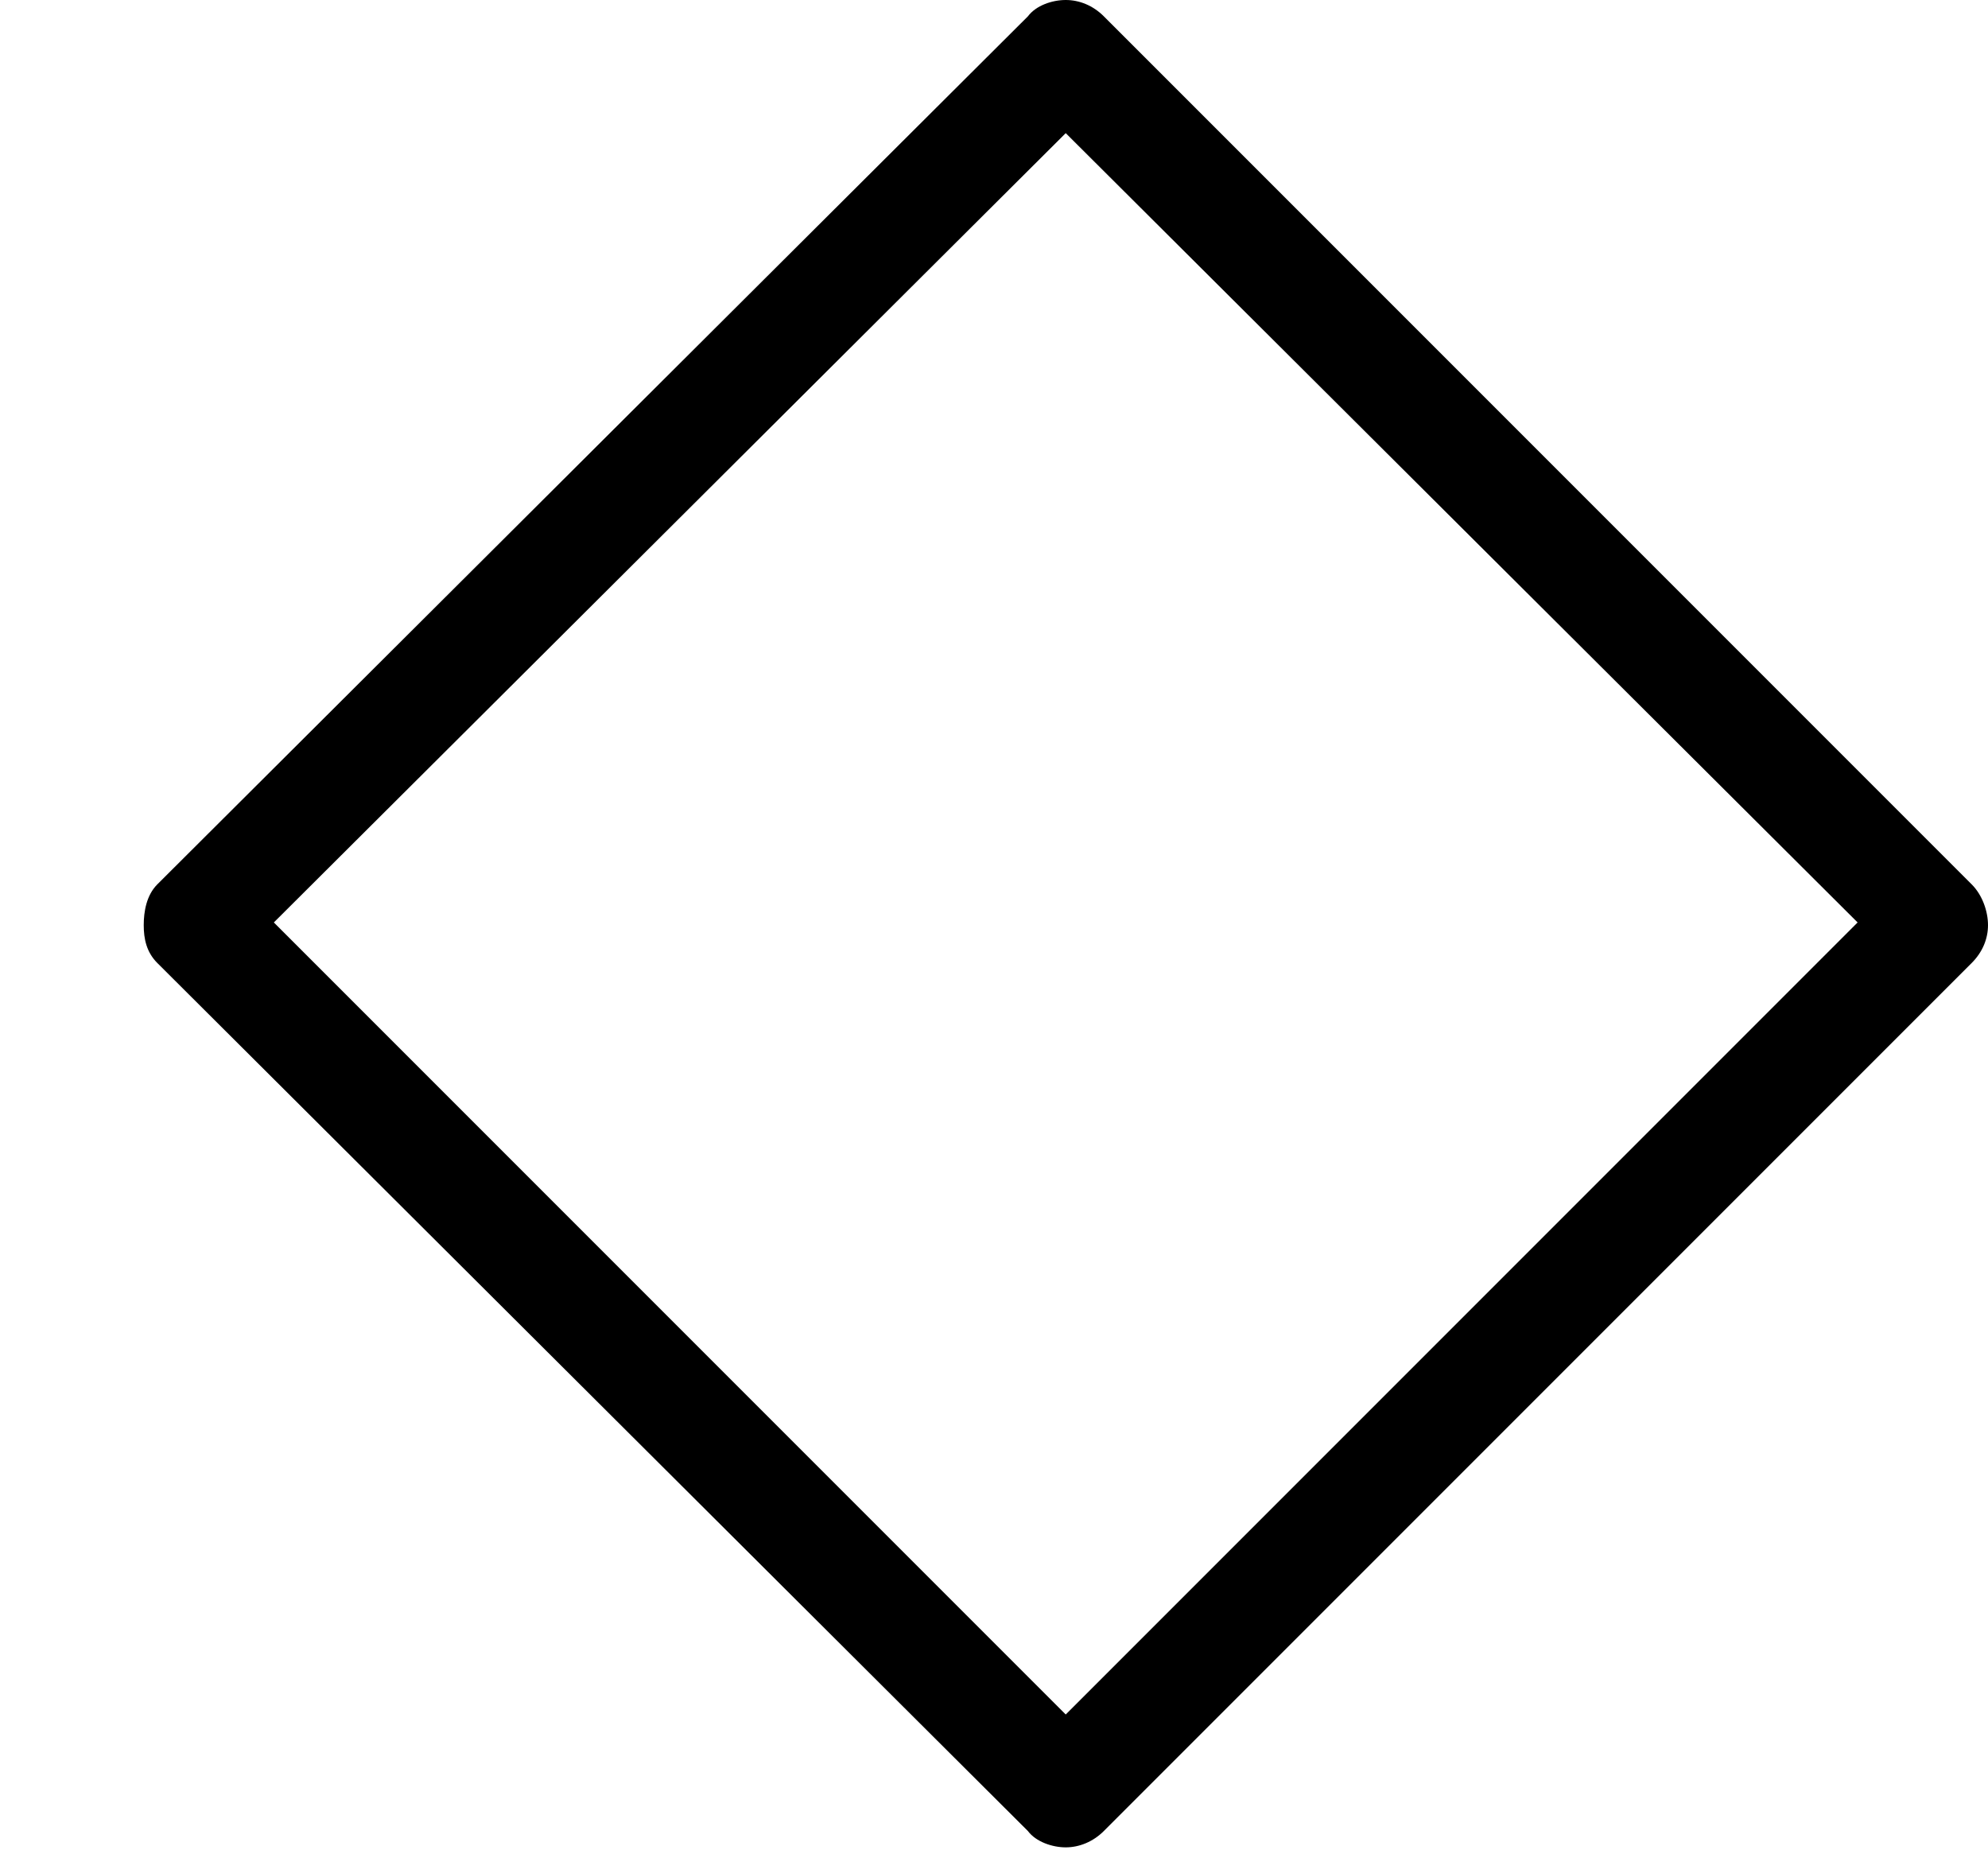 <?xml version='1.0' encoding='UTF-8'?>
<!-- This file was generated by dvisvgm 2.13.1 -->
<svg version='1.1' xmlns='http://www.w3.org/2000/svg' xmlns:xlink='http://www.w3.org/1999/xlink' width='7.303pt' height='6.795pt' viewBox='-72 -72.959 7.303 6.795'>
<defs>
<path id='g0-51' d='M4.055-6.735C4.015-6.775 3.965-6.795 3.915-6.795S3.806-6.775 3.776-6.735L.578-3.547C.538-3.507 .528-3.447 .528-3.397S.538-3.298 .578-3.258L3.776-.07C3.806-.03 3.866-.01 3.915-.01S4.015-.03 4.055-.07L7.243-3.258C7.283-3.298 7.303-3.347 7.303-3.397S7.283-3.507 7.243-3.547L4.055-6.735ZM1.006-3.407L3.915-6.306L6.824-3.407L3.915-.498L1.006-3.407Z'/>
</defs>
<g id='page1'>
<use x='-72' y='-66.164' xlink:href='#g0-51'/>
</g>
</svg>